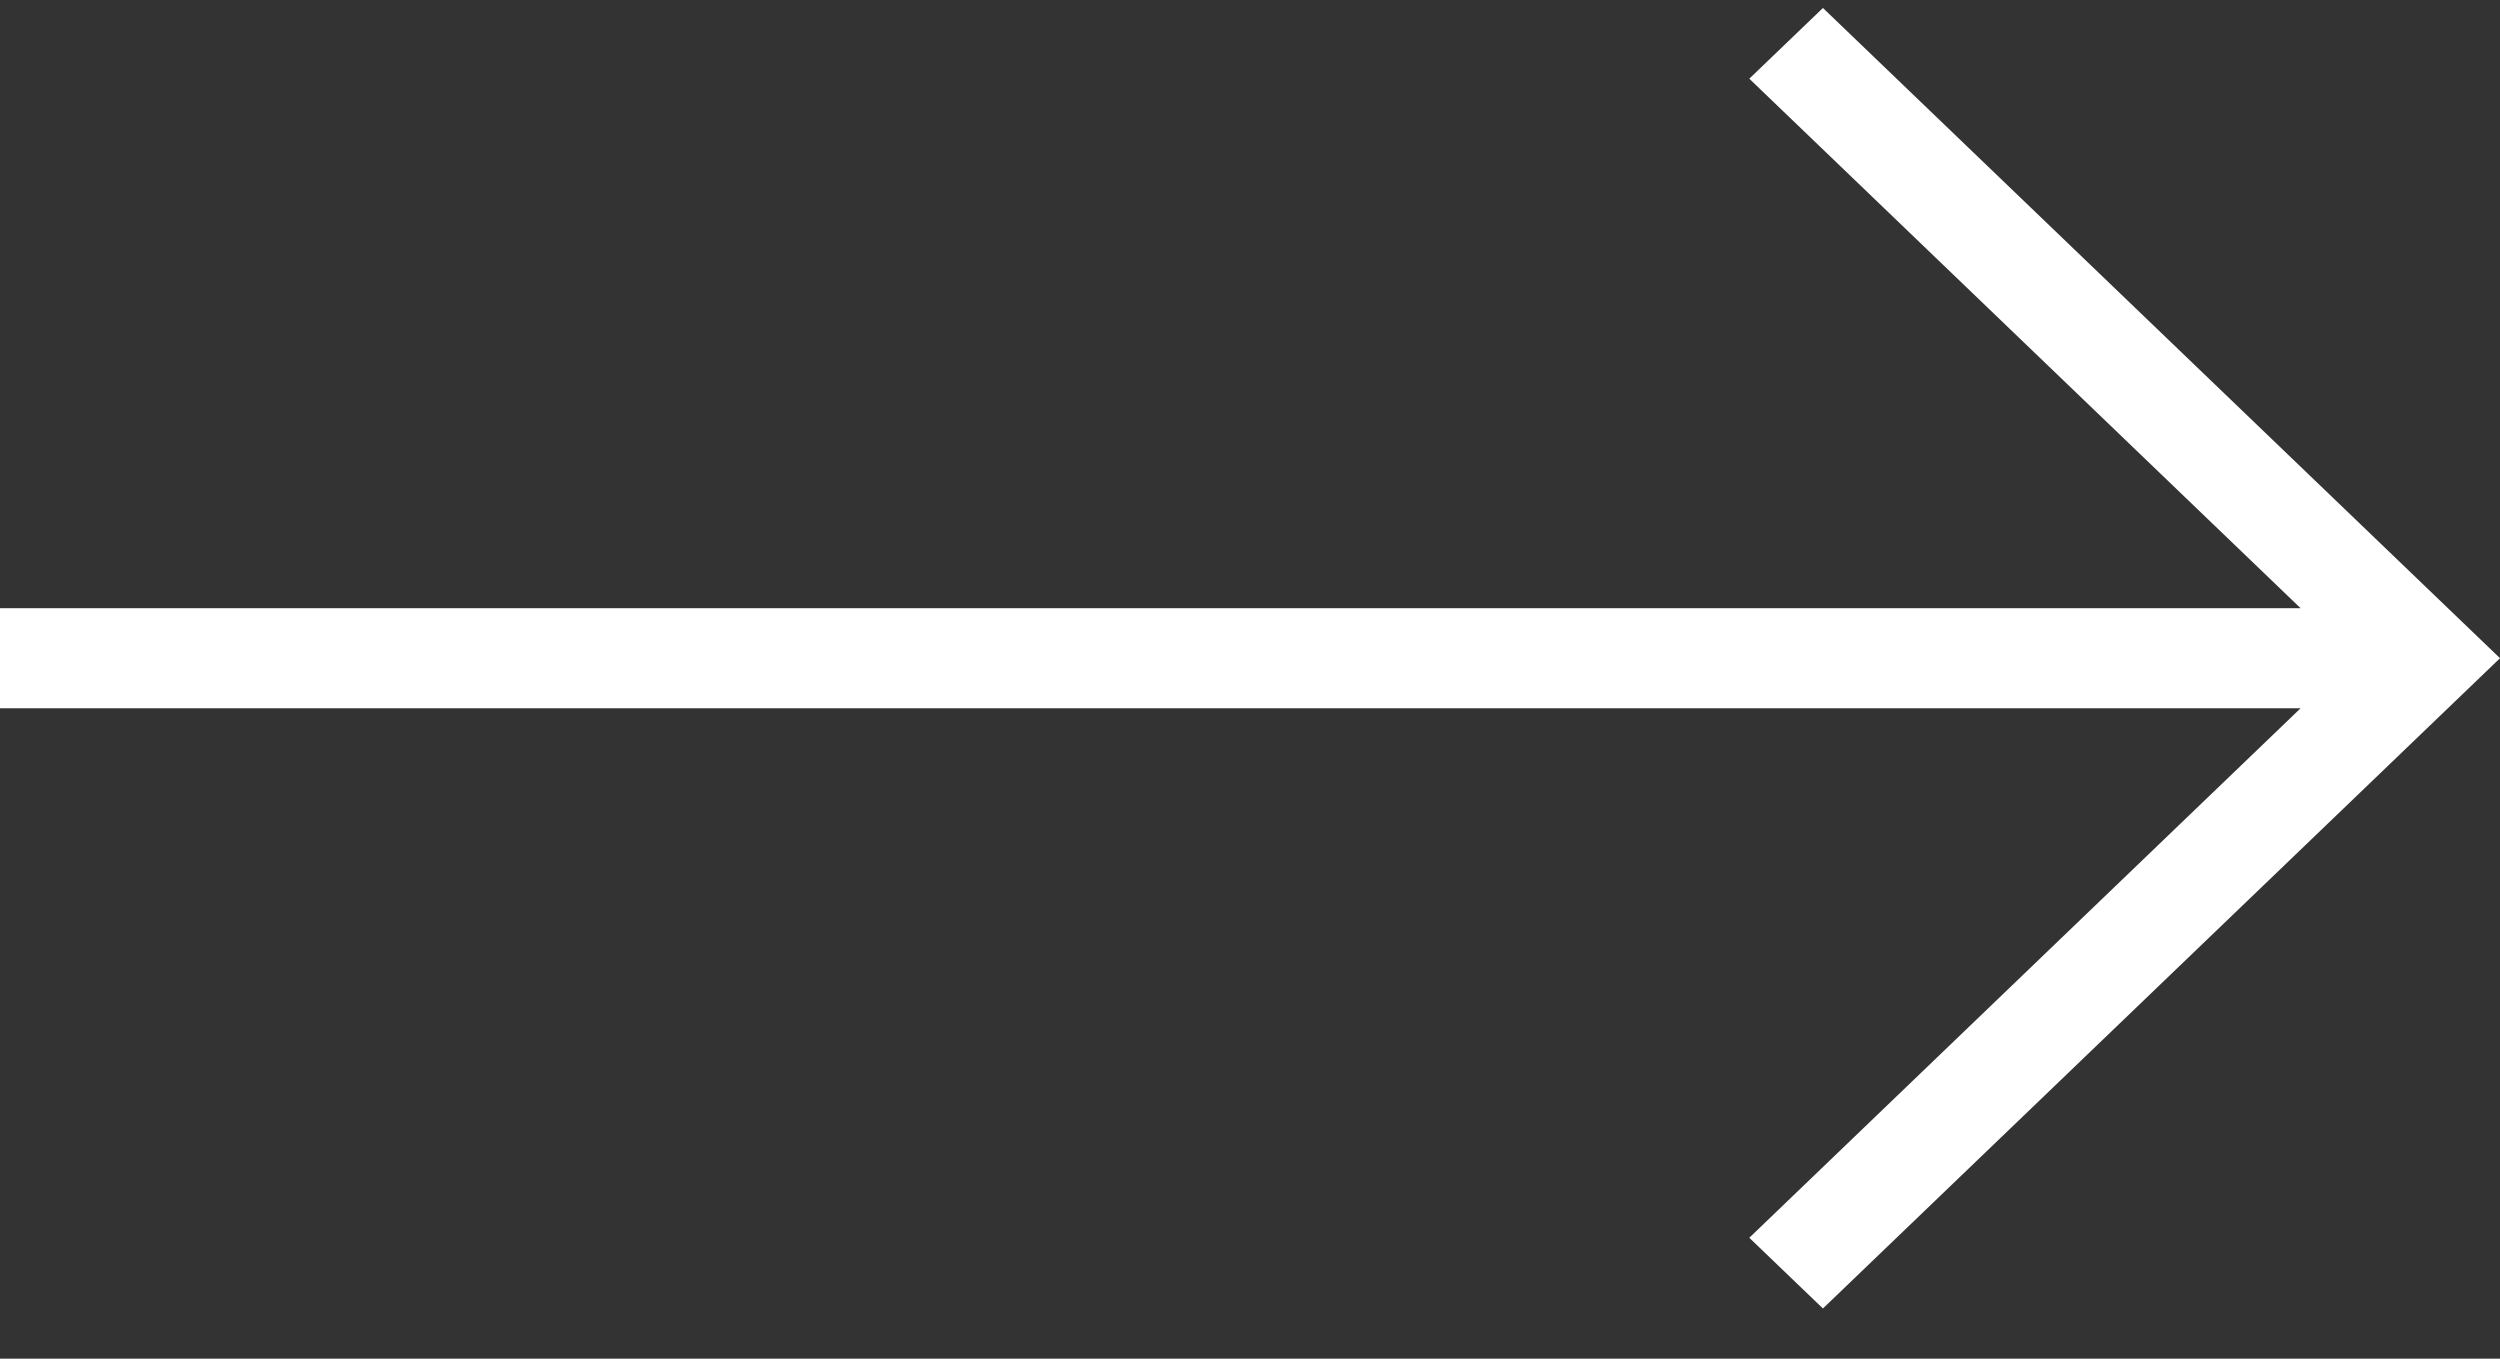 <svg width="46" height="25" viewBox="0 0 46 25" fill="none" xmlns="http://www.w3.org/2000/svg">
<rect x="0" y="0" width="46" height="25" fill="#333333" stroke="none"/>
<path d="M33.542 24.076L46 12.111L33.542 0.147L32.187 1.448L42.331 11.191L9.53674e-07 11.191V13.032L42.331 13.032L32.187 22.775L33.542 24.076Z" fill="white"/>
</svg>
